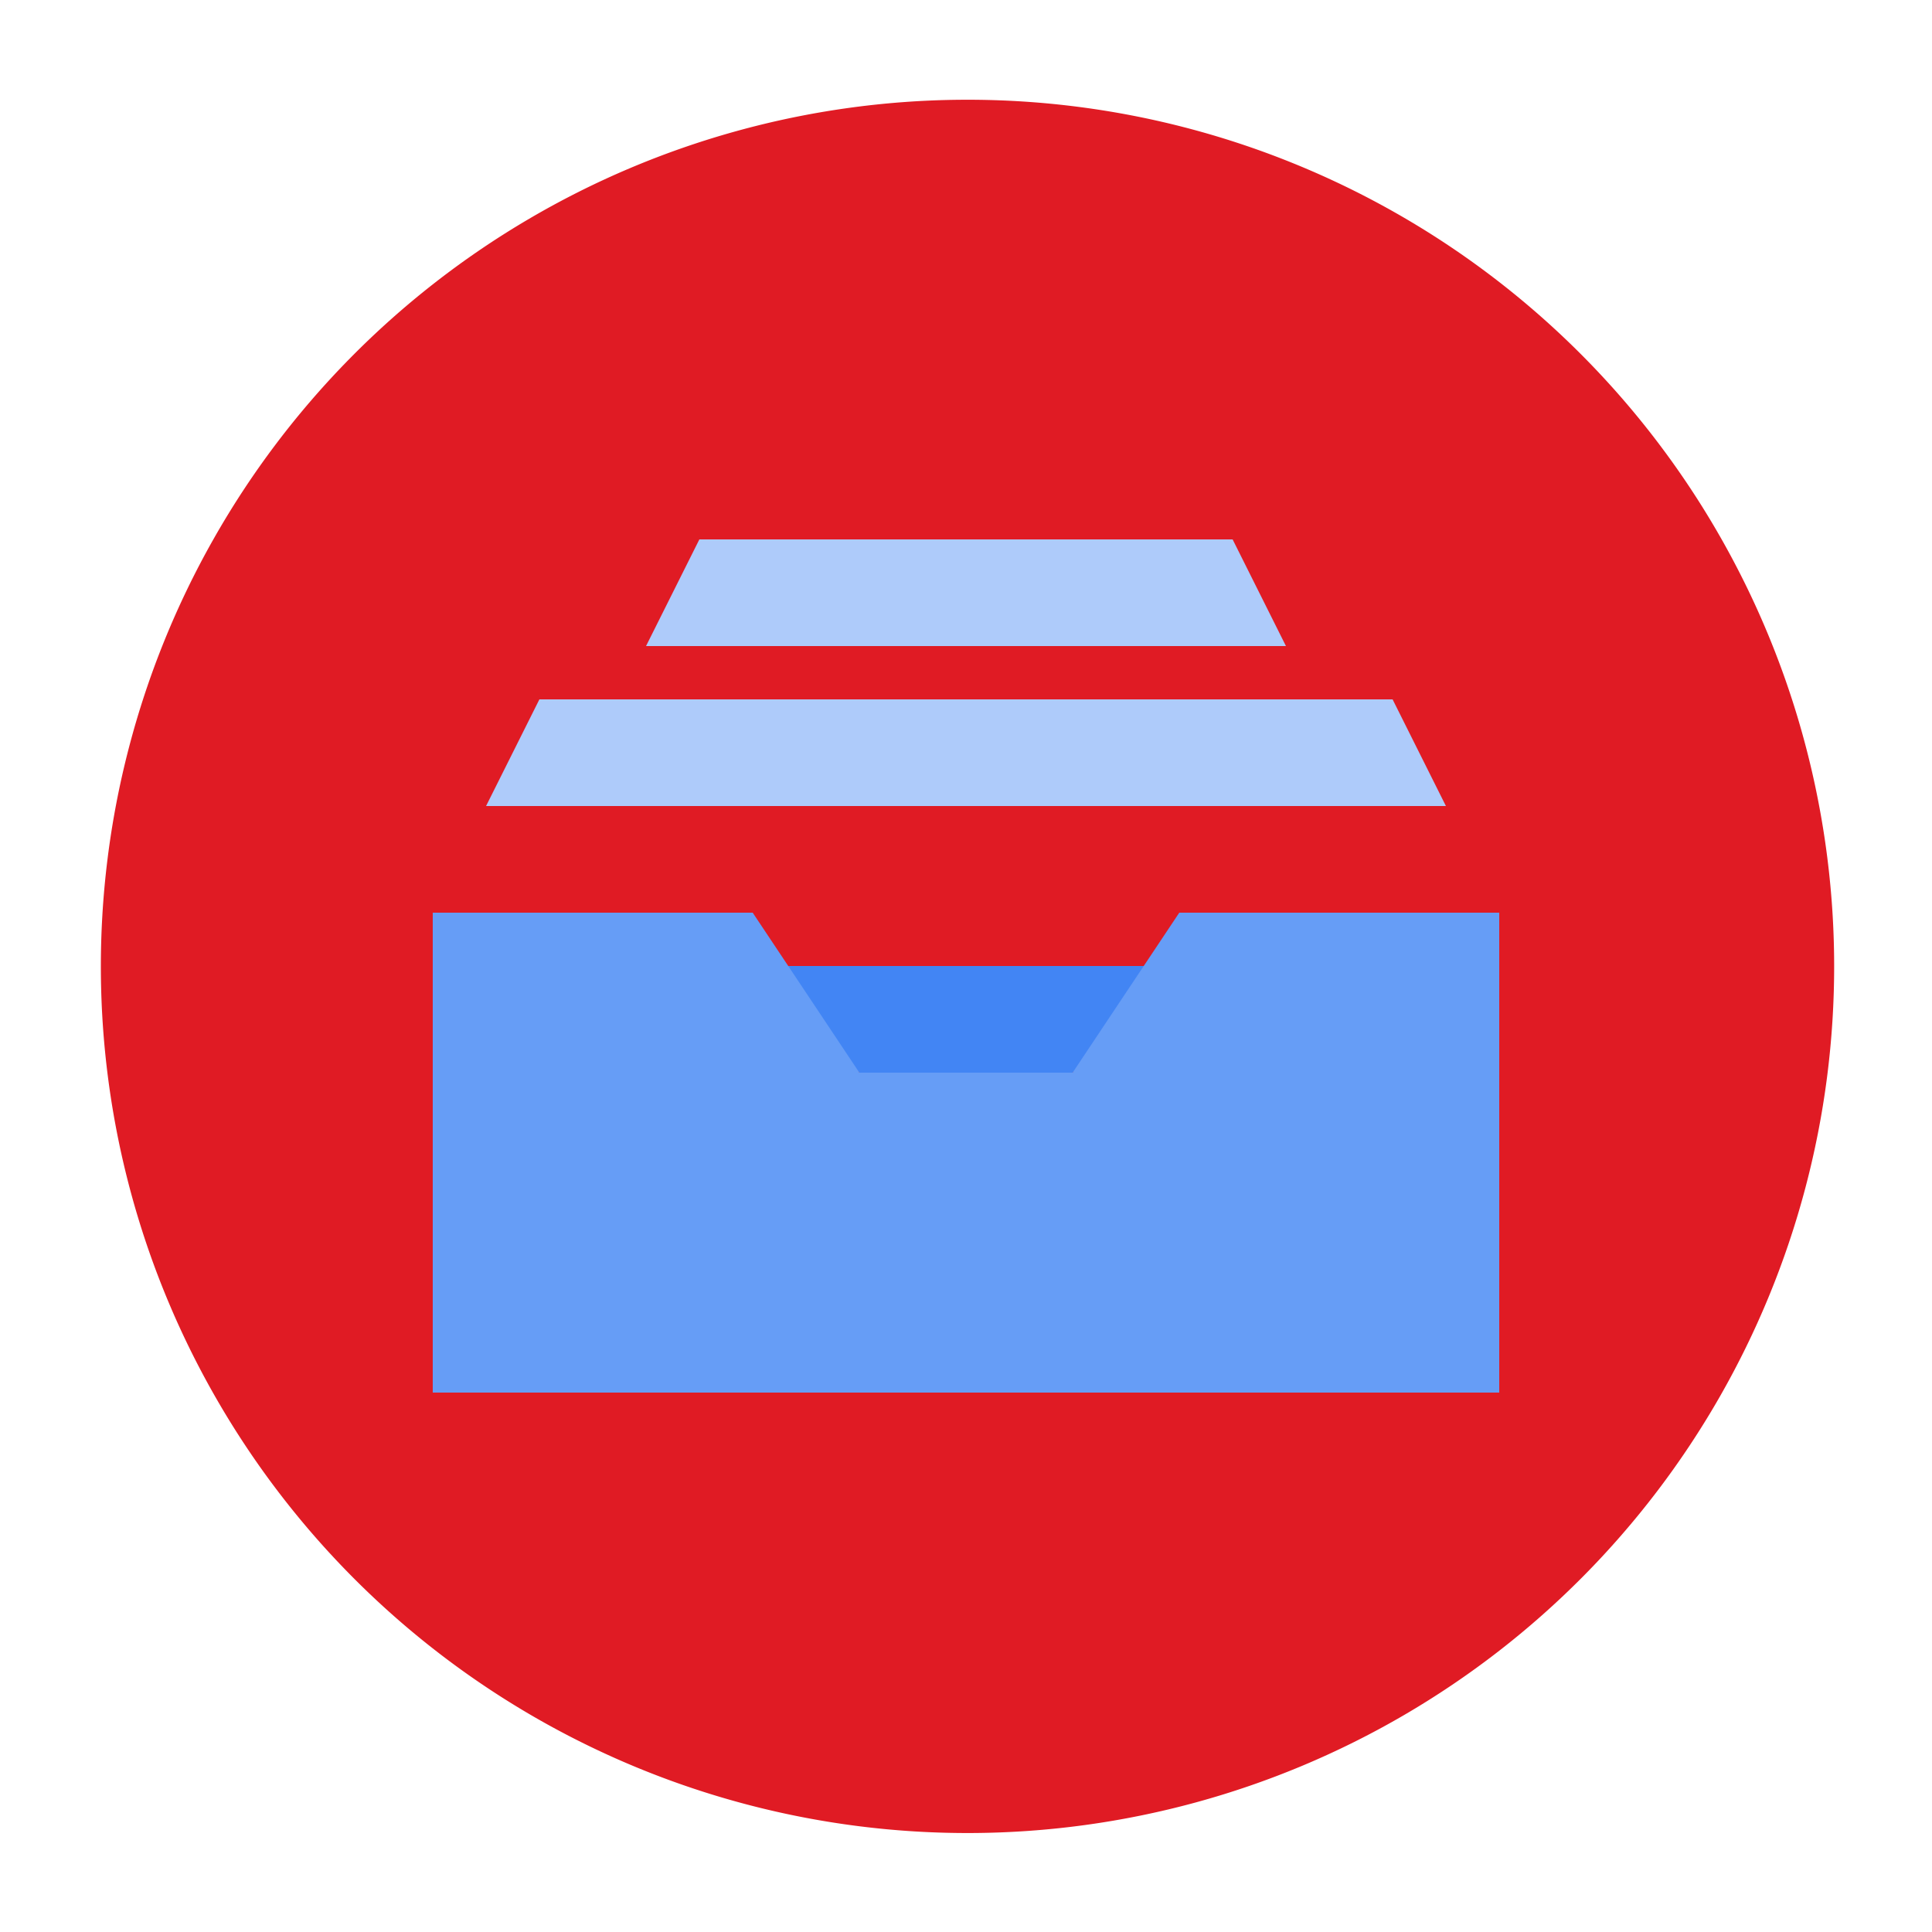 <?xml version="1.0" encoding="UTF-8" standalone="no"?>
<svg
   xmlns:dc="http://purl.org/dc/elements/1.1/"
   xmlns:cc="http://creativecommons.org/ns#"
   xmlns:rdf="http://www.w3.org/1999/02/22-rdf-syntax-ns#"
   xmlns:svg="http://www.w3.org/2000/svg"
   xmlns="http://www.w3.org/2000/svg"
   xmlns:sodipodi="http://sodipodi.sourceforge.net/DTD/sodipodi-0.dtd"
   xmlns:inkscape="http://www.inkscape.org/namespaces/inkscape"
   width="248.0px"
   height="248.0px"
   viewBox="0 0 248.0 248.0"
   version="1.1"
   id="SVGRoot"
   sodipodi:docname="filestore-512-color-color.svg"
   inkscape:version="1.0.2-2 (e86c870879, 2021-01-15)">
  <defs
     id="defs1402">
    <inkscape:path-effect
       effect="fillet_chamfer"
       id="path-effect2040"
       is_visible="true"
       lpeversion="1"
       satellites_param="F,0,0,1,0,0,0,1 @ F,0,0,1,0,6.076,0,1 @ F,0,0,1,0,6.145,0,1 @ F,0,0,1,0,0,0,1"
       unit="px"
       method="auto"
       mode="F"
       radius="0"
       chamfer_steps="1"
       flexible="false"
       use_knot_distance="true"
       apply_no_radius="true"
       apply_with_radius="true"
       only_selected="true"
       hide_knots="false" />
    <style
       id="style1979">.cls-1{fill:url(#GreenGradient);}.cls-2{fill:#fff;}</style>
    <linearGradient
       id="GreenGradient"
       x1="-522.53"
       y1="465.47"
       x2="-416.47"
       y2="571.53"
       gradientTransform="rotate(-90,-288.67,-93.778)"
       gradientUnits="userSpaceOnUse">
      <stop
         offset="0"
         stop-color="#1b660f"
         id="stop1981" />
      <stop
         offset="1"
         stop-color="#6cae3e"
         id="stop1983" />
    </linearGradient>
    <linearGradient
       id="BlueGradient"
       x1="-15.53"
       y1="90.53"
       x2="90.53"
       y2="-15.53"
       gradientUnits="userSpaceOnUse"
       gradientTransform="translate(284.59,-17.798)">
      <stop
         offset="0"
         stop-color="#2e27ad"
         id="stop4" />
      <stop
         offset="1"
         stop-color="#527fff"
         id="stop6" />
    </linearGradient>
    <linearGradient
       id="BlueGradient-0"
       x1="-135.73"
       y1="248.65"
       x2="14.27"
       y2="248.65"
       gradientTransform="matrix(1.21,-1.21,1.21,1.21,113.492,-339.315)"
       gradientUnits="userSpaceOnUse">
      <stop
         offset="0"
         stop-color="#2e27ad"
         id="stop4-9" />
      <stop
         offset="1"
         stop-color="#527fff"
         id="stop6-8" />
    </linearGradient>
    <linearGradient
       id="a"
       gradientTransform="matrix(10.949,0,0,-10.949,-716.333,1823.632)"
       gradientUnits="userSpaceOnUse"
       x1="62.57"
       x2="25.03"
       y1="150.13"
       y2="85.11">
      <stop
         offset="0"
         stop-color="#0052cc"
         id="stop2" />
      <stop
         offset=".92"
         stop-color="#2684ff"
         id="stop4-5" />
    </linearGradient>
  </defs>
  <sodipodi:namedview
     id="base"
     pagecolor="#101010"
     bordercolor="#666666"
     borderopacity="1.0"
     inkscape:pageopacity="0"
     inkscape:pageshadow="2"
     inkscape:zoom="1.4969945"
     inkscape:cx="124"
     inkscape:cy="124"
     inkscape:document-units="px"
     inkscape:current-layer="layer2"
     inkscape:document-rotation="0"
     showgrid="true"
     inkscape:window-width="1366"
     inkscape:window-height="705"
     inkscape:window-x="-8"
     inkscape:window-y="-8"
     inkscape:window-maximized="1"
     inkscape:snap-global="false"
     showguides="true">
    <inkscape:grid
       type="xygrid"
       id="grid1972" />
  </sodipodi:namedview>
  <g
     inkscape:groupmode="layer"
     id="layer3"
     inkscape:label="BG"
     style="display:inline" />
  <g
     inkscape:groupmode="layer"
     id="layer4"
     inkscape:label="Bounding Box"
     style="display:inline" />
  <g
     inkscape:groupmode="layer"
     id="layer2"
     inkscape:label="Top"
     style="display:inline">
    <path
       style="display:inline;fill:#e01b24;fill-opacity:1;stroke:none;stroke-width:3;stroke-linecap:round;stroke-linejoin:round;stroke-miterlimit:4;stroke-dasharray:none;stroke-opacity:1;paint-order:normal"
       id="path883"
       sodipodi:type="arc"
       sodipodi:cx="154.57903"
       sodipodi:cy="83.172447"
       sodipodi:rx="111.24604"
       sodipodi:ry="111.24604"
       sodipodi:start="5.9893981"
       sodipodi:end="5.9807042"
       sodipodi:open="true"
       sodipodi:arc-type="arc"
       d="M 261.059,50.958 A 111.246,111.246 0 0 1 187.025,189.582 111.246,111.246 0 0 1 48.24,115.85 111.246,111.246 0 0 1 121.671,-23.095 111.246,111.246 0 0 1 260.775,50.033"
       transform="rotate(16.684)" />
    <g
       id="g32"
       transform="matrix(6.845,0,0,6.845,41.859,41.859)">
      <polygon
         id="Rectangle-10-Copy-6"
         class="cls-1"
         points="8,12 16,12 14,14 10,14 "
         style="fill:#4285f4;fill-opacity:1" />
      <polygon
         id="Rectangle-10-Copy-5"
         class="cls-2"
         points="7,4 17,4 18,6 6,6 "
         style="fill:#aecbfa;fill-opacity:1" />
      <polygon
         id="Rectangle-10-Copy-6-2"
         data-name="Rectangle-10-Copy-6"
         class="cls-2"
         points="4,7 20,7 21,9 3,9 "
         style="fill:#aecbfa;fill-opacity:1" />
      <polygon
         id="Shape"
         class="cls-3"
         points="22,20 22,11 16,11 14,14 10,14 8,11 2,11 2,20 "
         style="fill:#669df6;fill-opacity:1" />
    </g>
  </g>
</svg>
